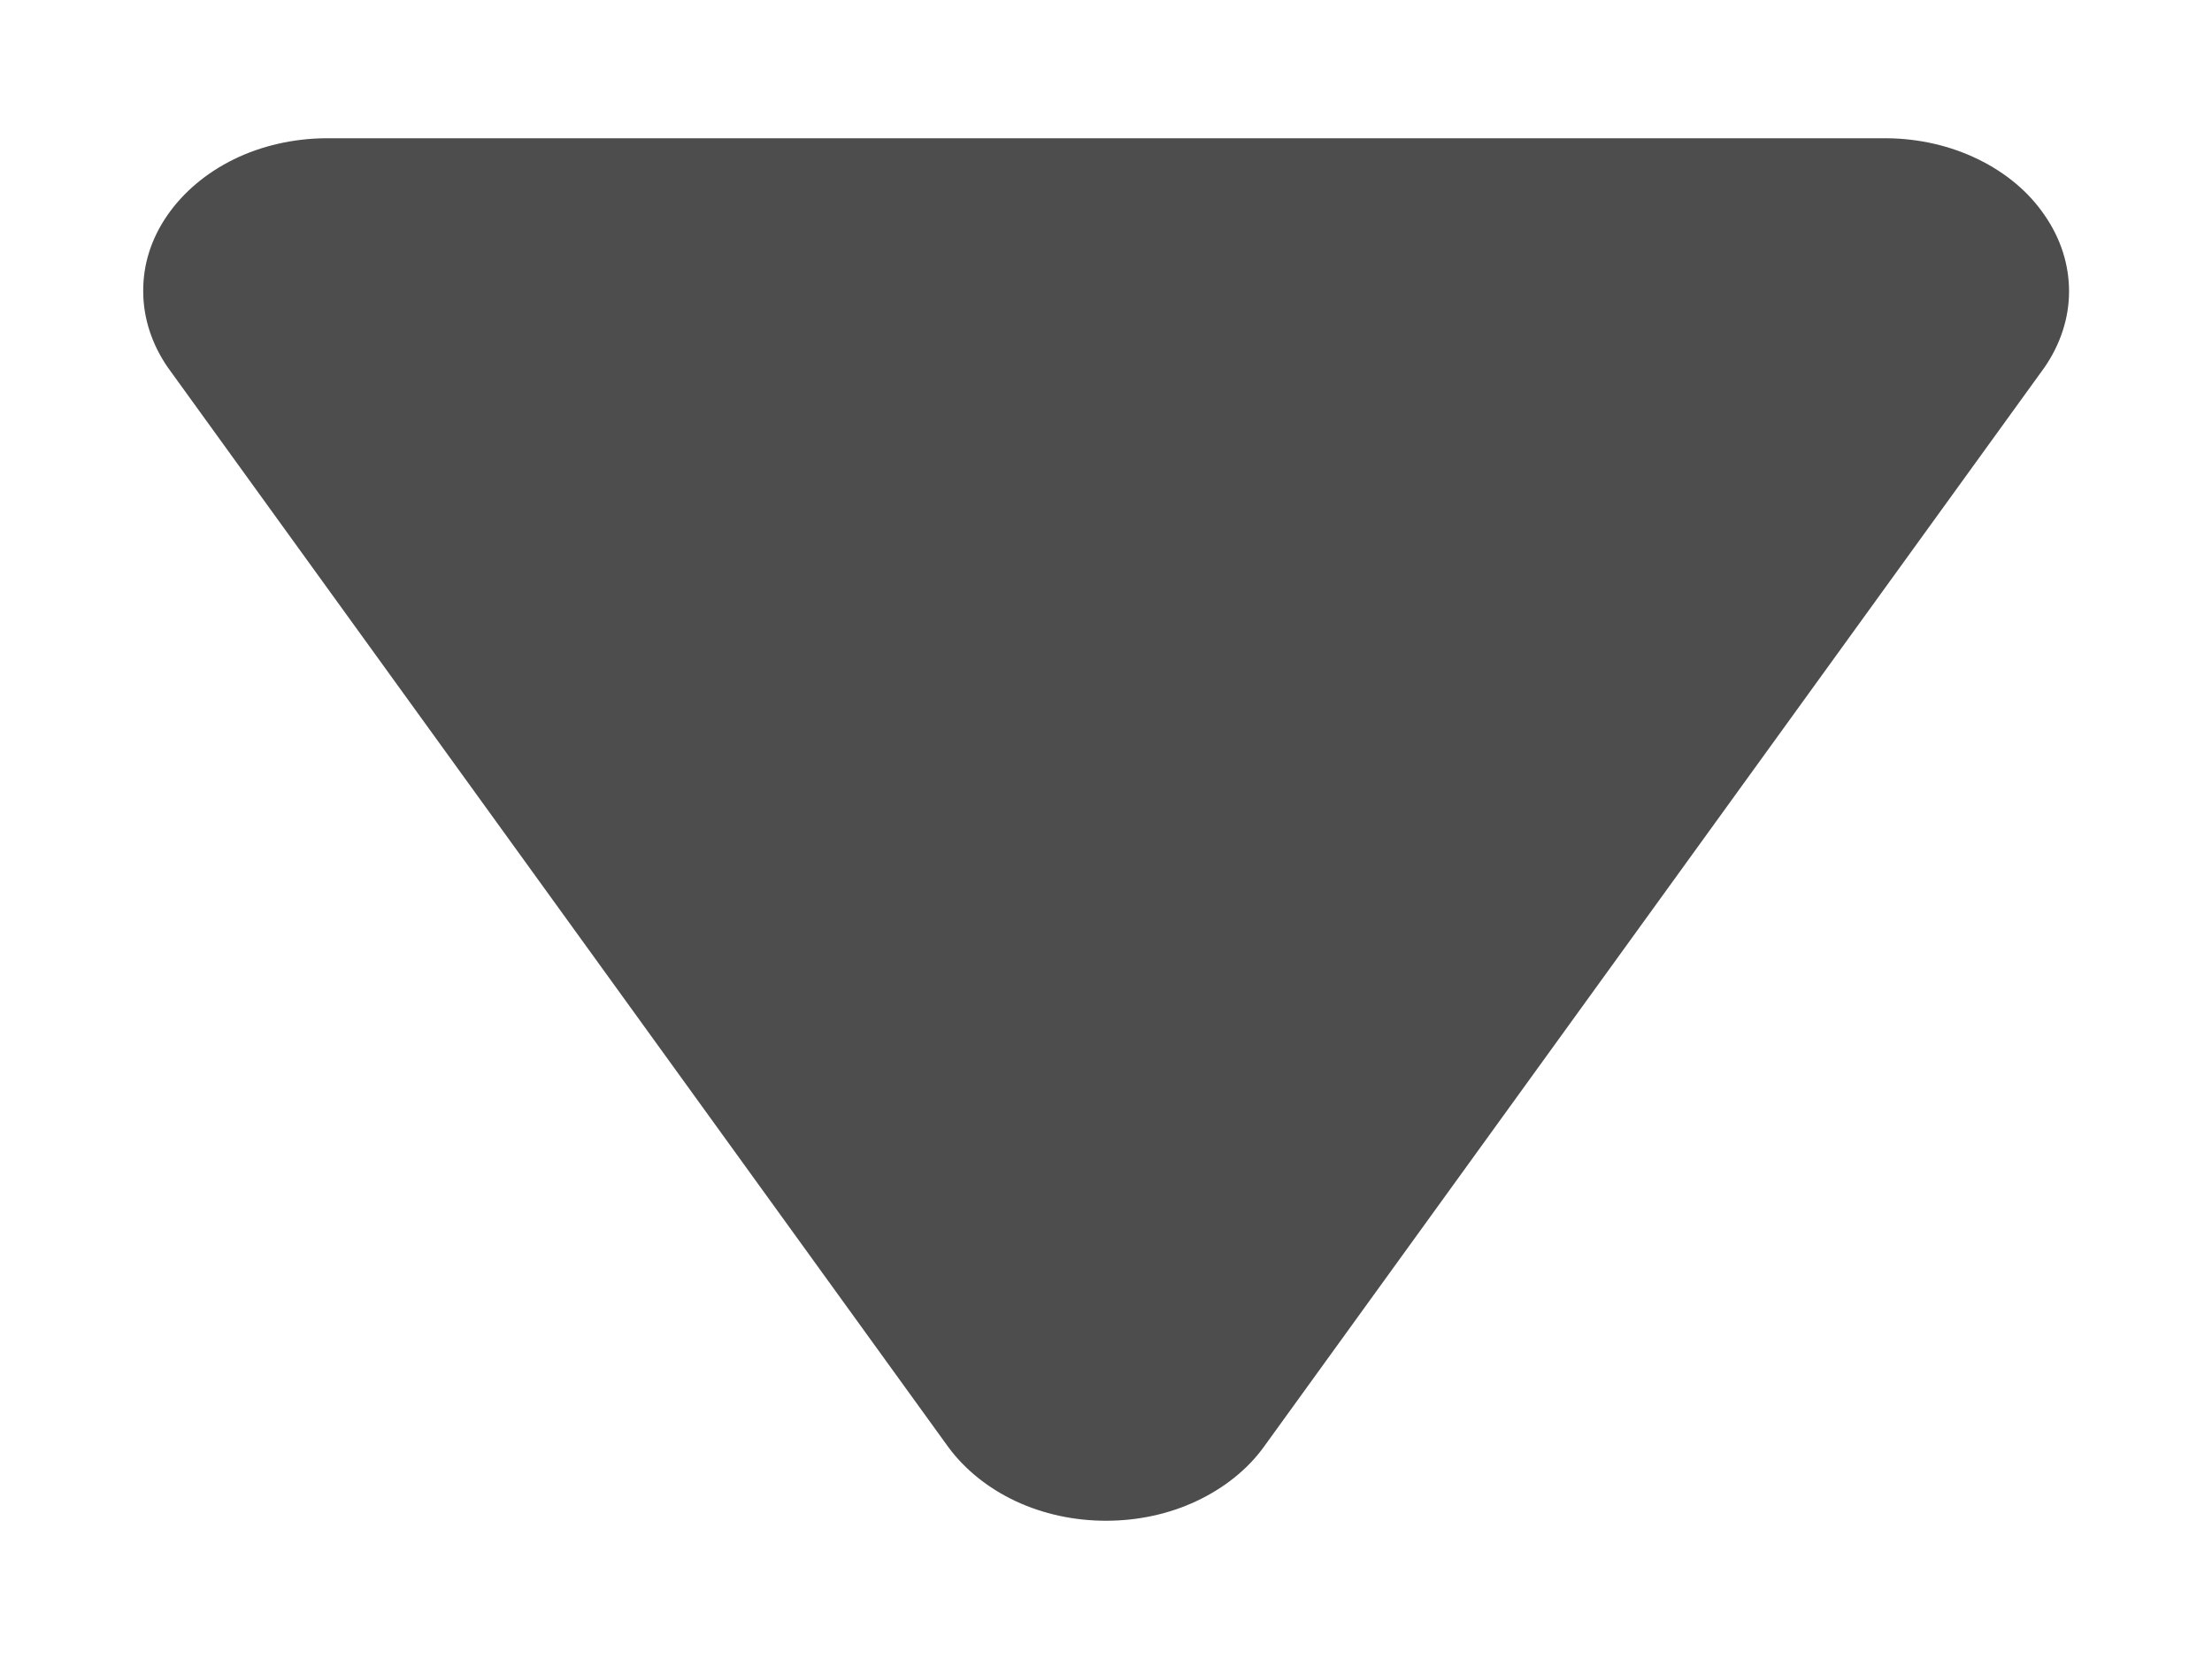 <svg width="8" height="6" viewBox="0 0 8 6" fill="none" xmlns="http://www.w3.org/2000/svg">
<path d="M3.43 5.234L0.607 1.329C0.549 1.245 0.518 1.15 0.518 1.054C0.517 0.957 0.547 0.863 0.605 0.779C0.663 0.695 0.746 0.625 0.846 0.576C0.946 0.527 1.061 0.501 1.177 0.5H6.824C6.94 0.501 7.054 0.527 7.154 0.576C7.255 0.625 7.338 0.695 7.395 0.779C7.453 0.863 7.483 0.957 7.483 1.054C7.483 1.15 7.452 1.245 7.394 1.329L4.57 5.234C4.511 5.315 4.427 5.382 4.327 5.429C4.227 5.476 4.115 5.5 4 5.5C3.886 5.5 3.773 5.476 3.673 5.429C3.573 5.382 3.49 5.315 3.43 5.234V5.234Z" fill="#4D4D4D"/>
</svg>
